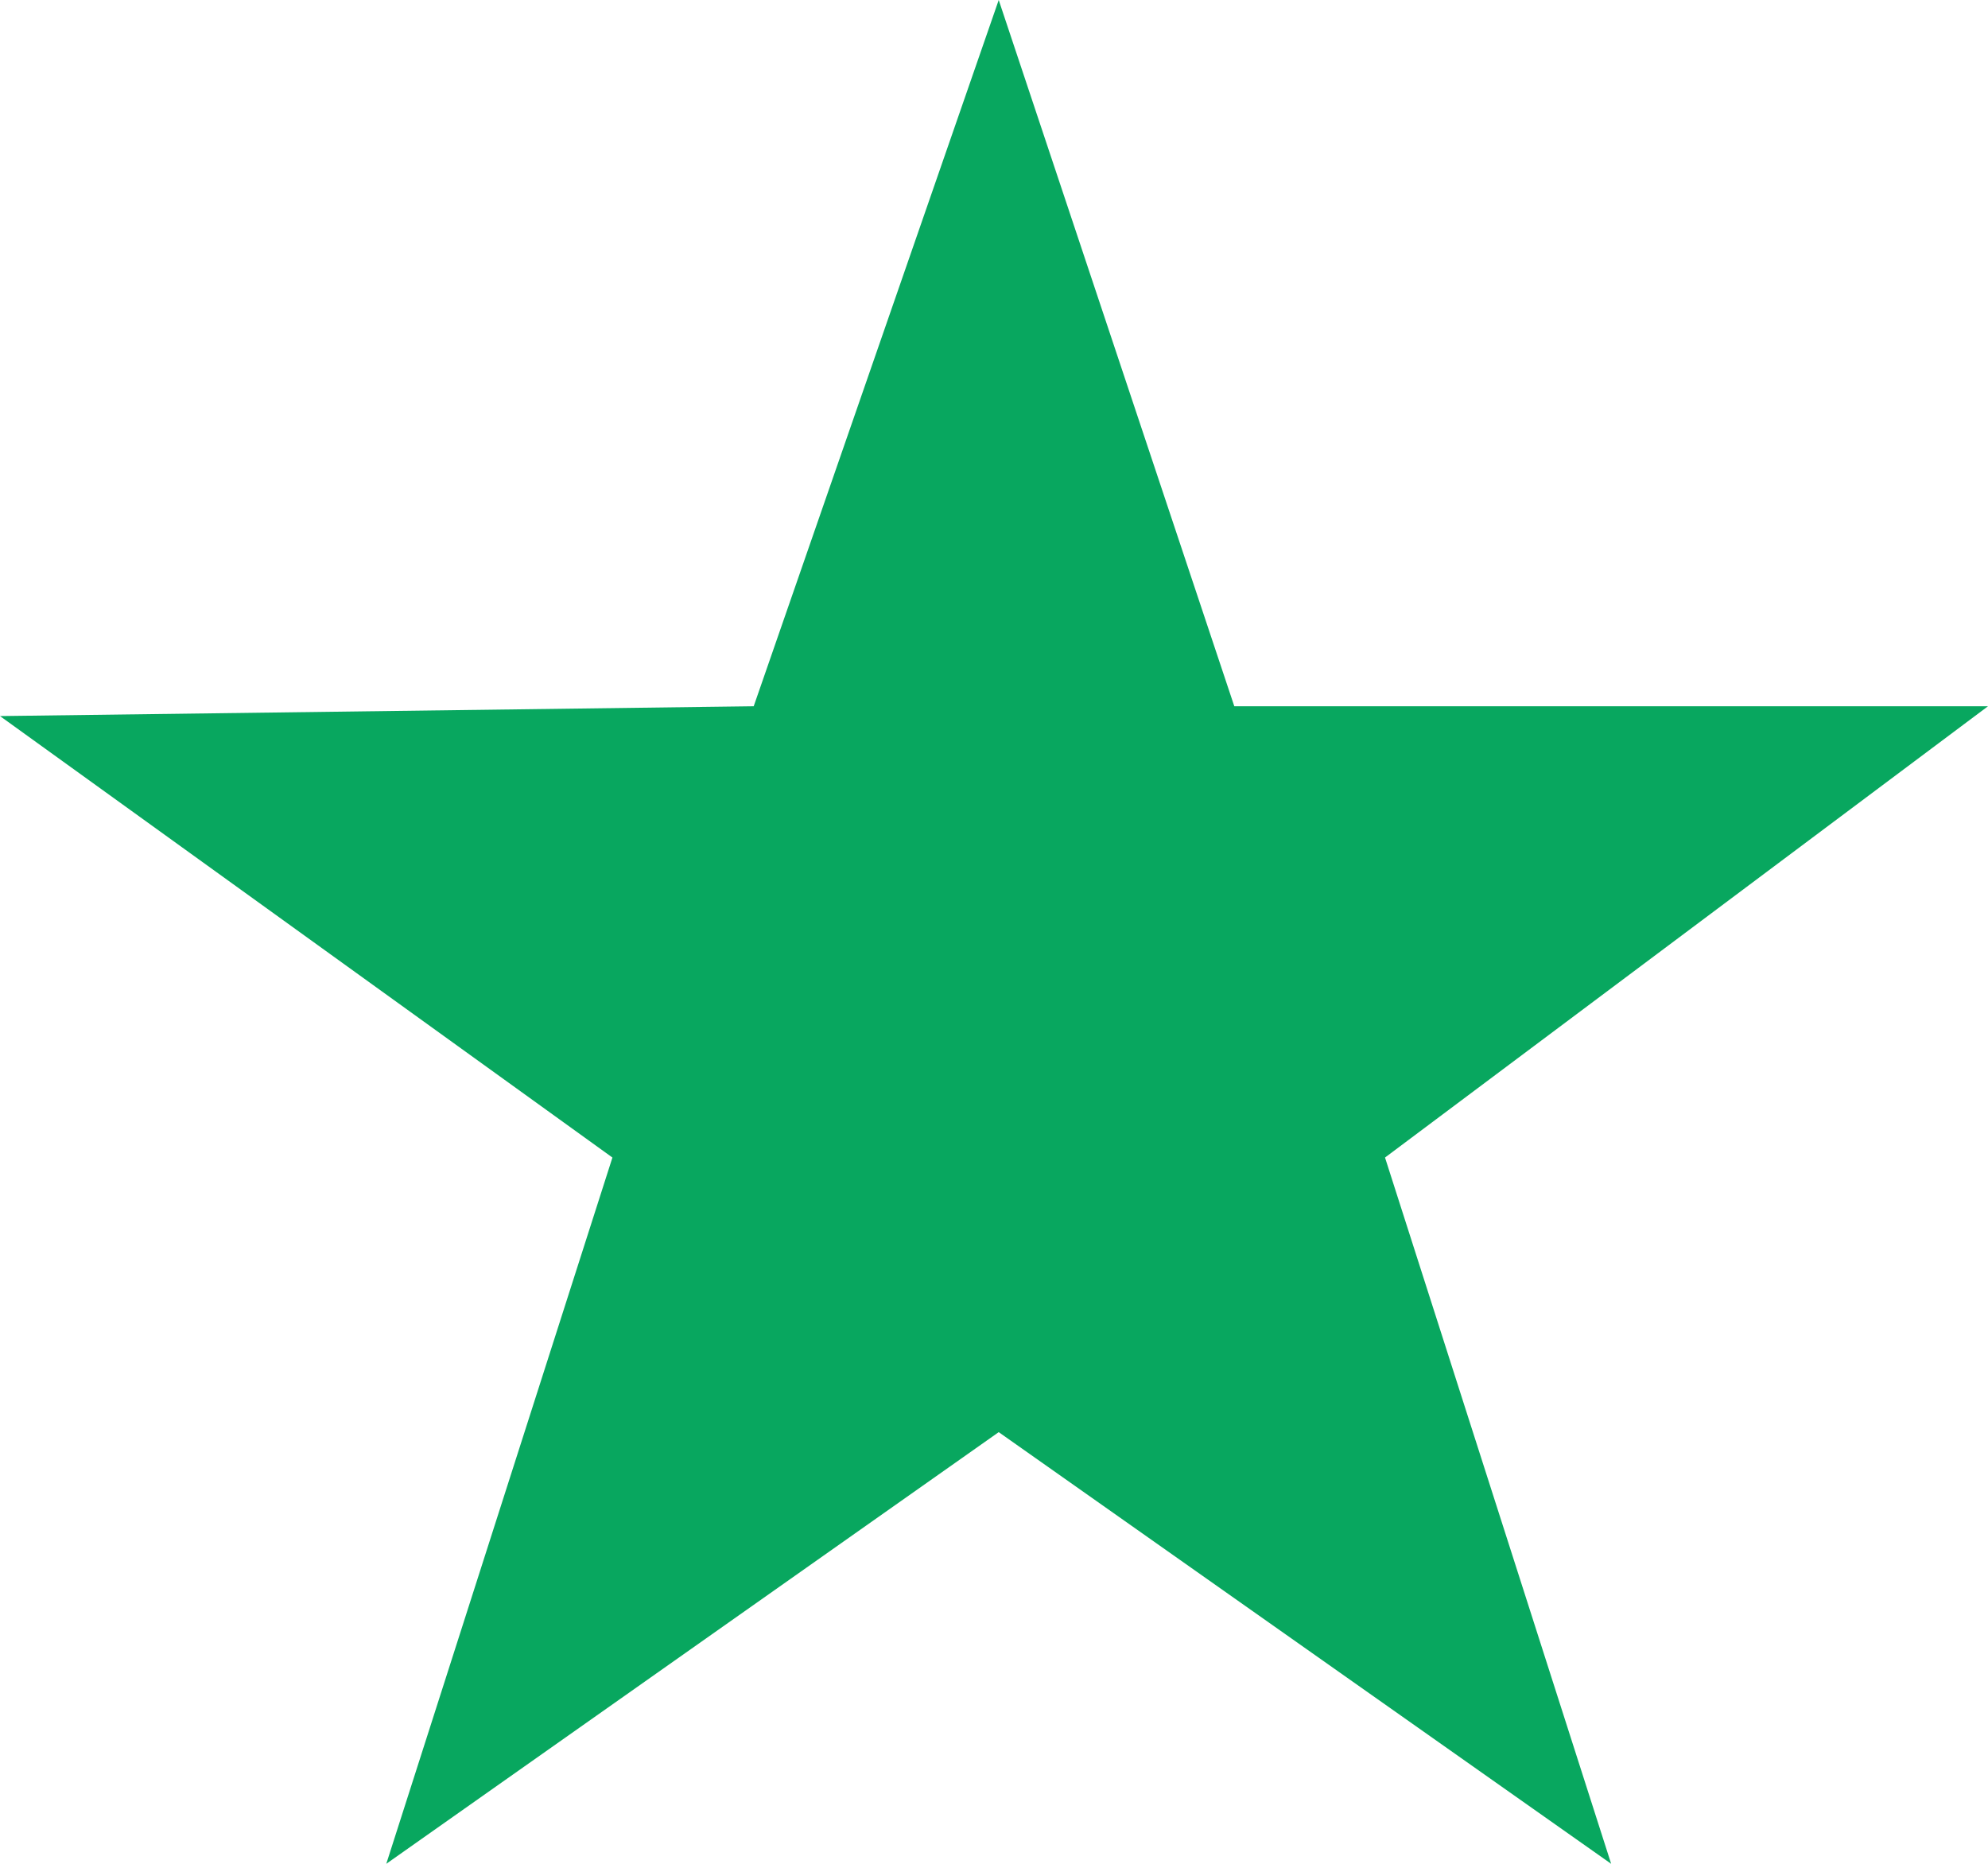 <svg height="15" viewBox="0 0 16 15" width="16" xmlns="http://www.w3.org/2000/svg"><path d="m165.038 2 1.896 5.684h6.066l-4.853 3.632 1.82 5.684-4.929-3.474-4.929 3.474 1.82-5.684-4.929-3.553 6.066-.079z" fill="#08a75f" transform="translate(-157 -2)"/></svg>